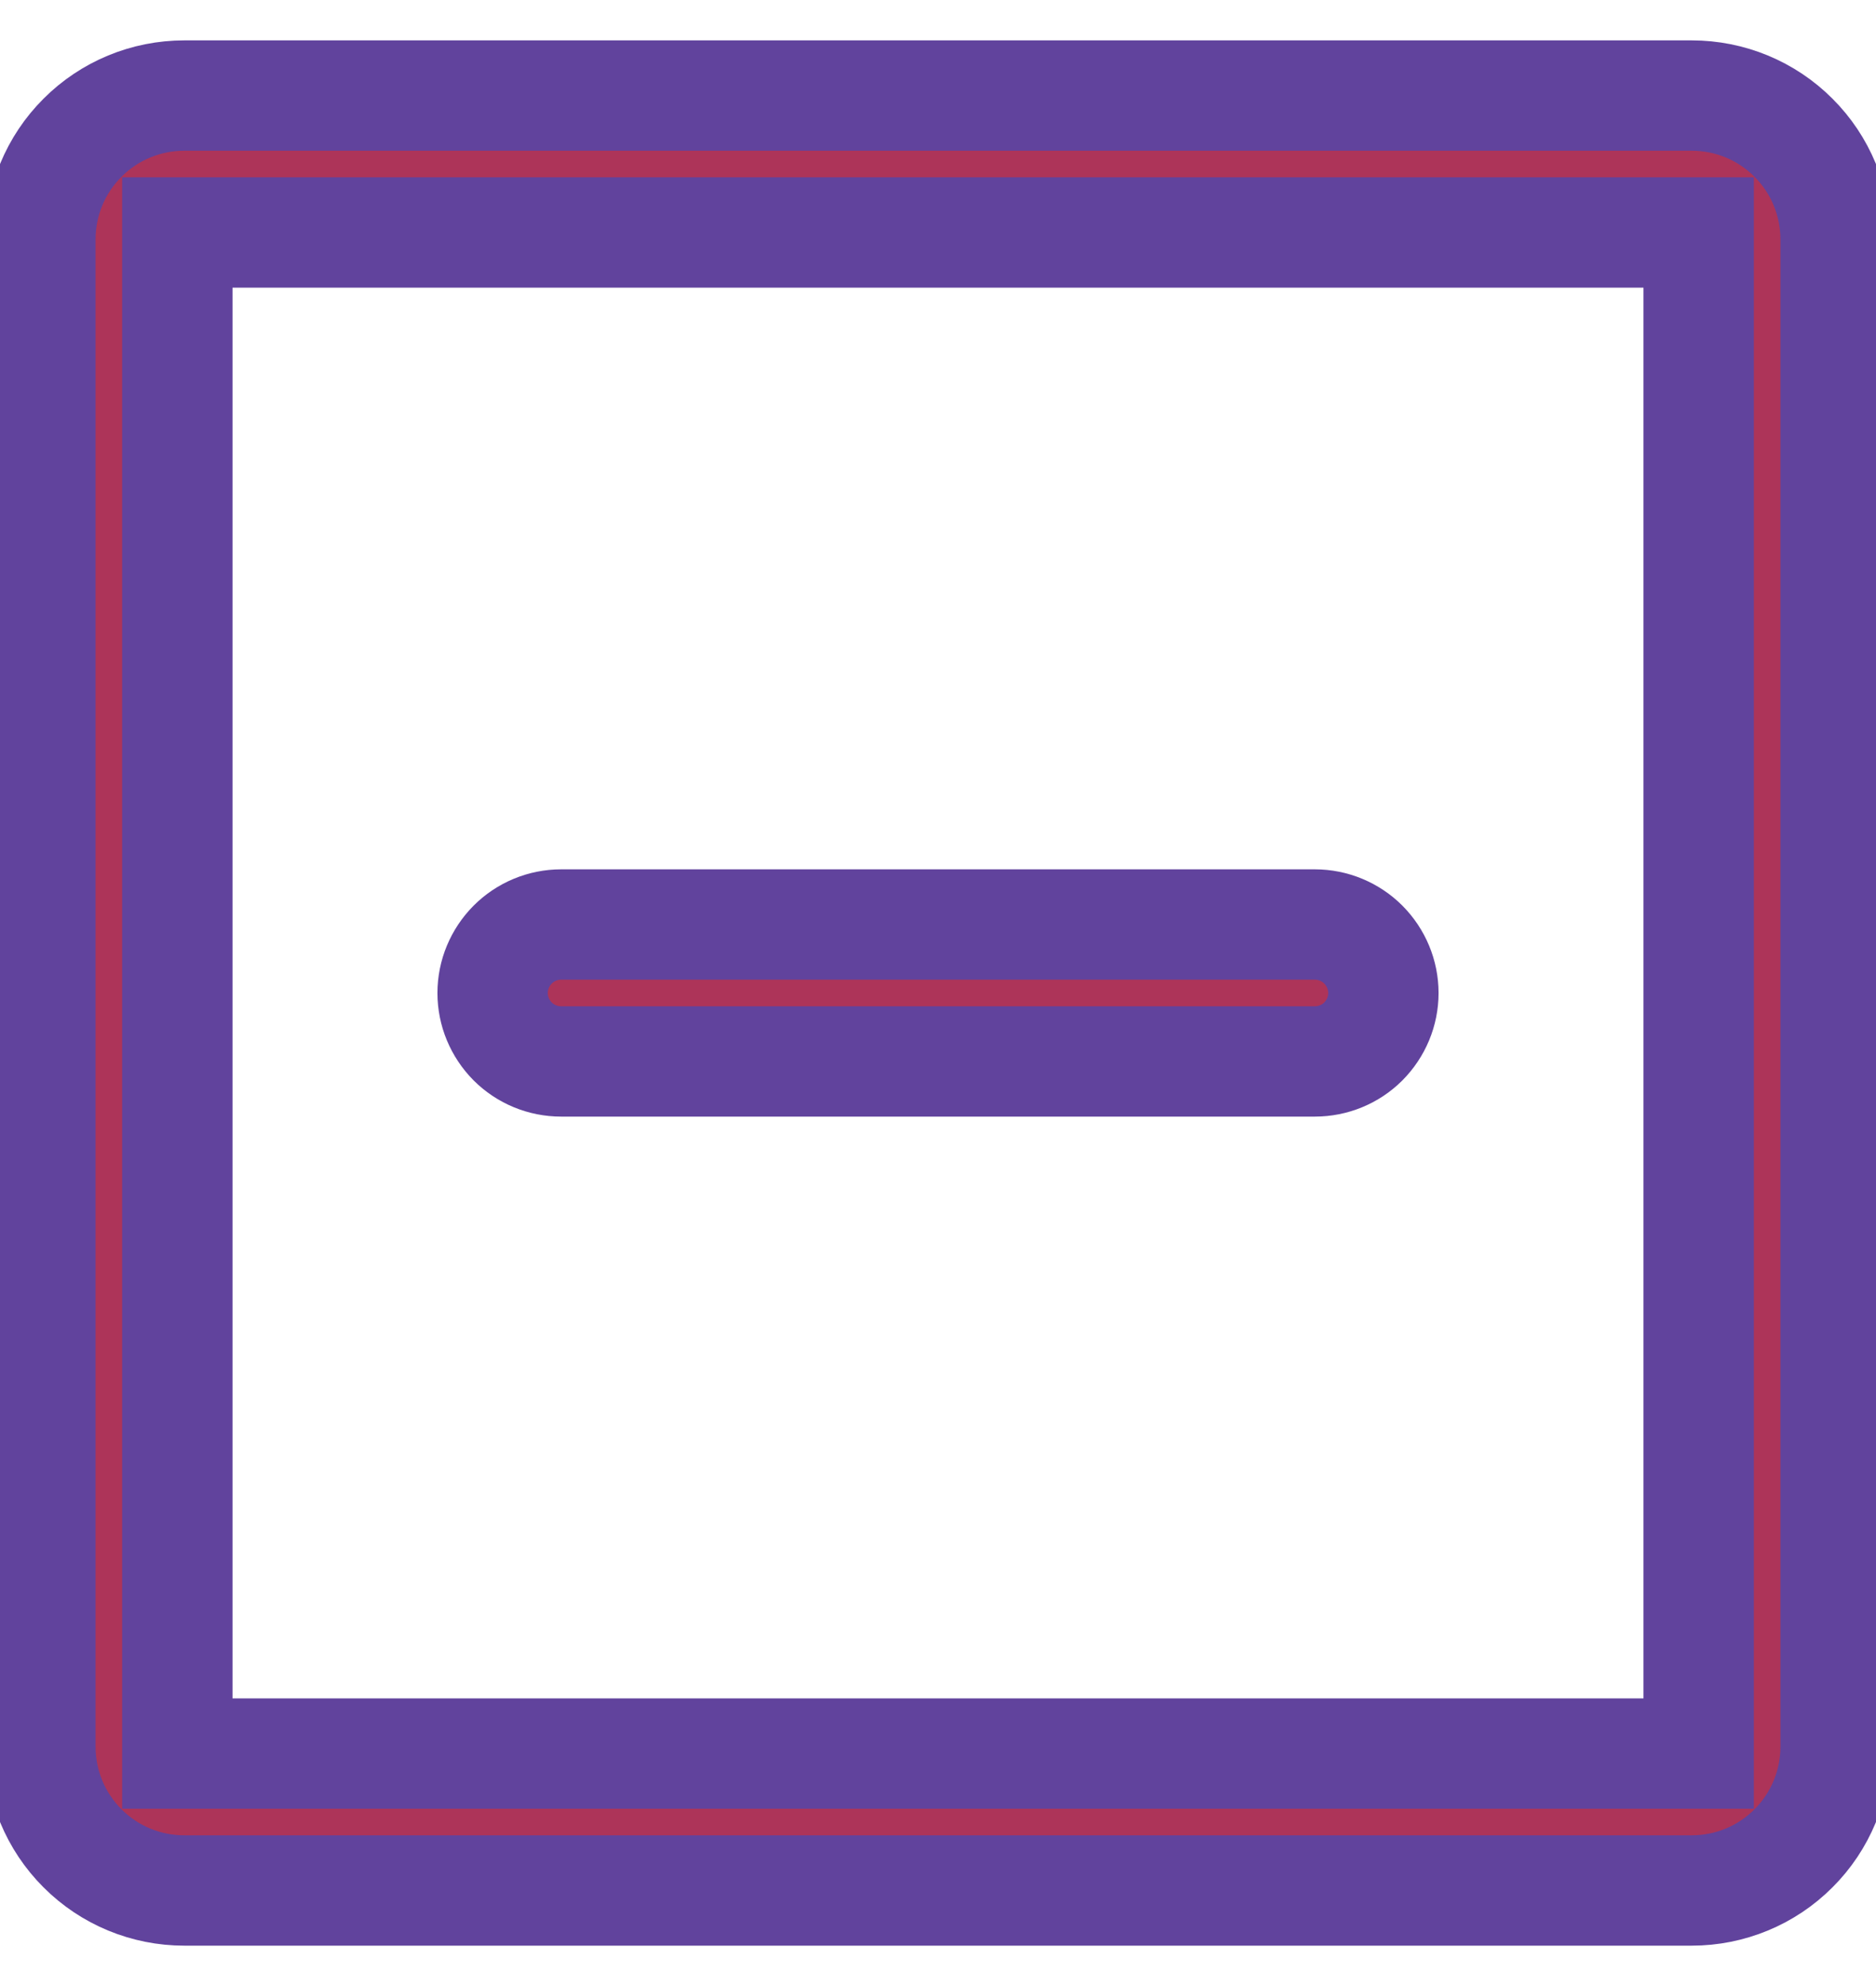 <svg width="17" height="18" viewBox="0 0 17 18" fill="none" xmlns="http://www.w3.org/2000/svg">
<path d="M15.33 15.893H15.393V15.83V2.17V2.107H15.33H1.67H1.607V2.17V15.83V15.893H1.67H15.33ZM1.67 0.866H15.33C15.676 0.866 16.008 1.003 16.252 1.248C16.497 1.492 16.634 1.824 16.634 2.17V15.83C16.634 16.176 16.497 16.508 16.252 16.752C16.008 16.997 15.676 17.134 15.33 17.134H1.67C1.324 17.134 0.992 16.997 0.748 16.752C0.503 16.508 0.366 16.176 0.366 15.83V2.17C0.366 1.824 0.503 1.492 0.748 1.248C0.992 1.003 1.324 0.866 1.67 0.866ZM12.536 9C12.536 9.165 12.47 9.322 12.354 9.439C12.238 9.555 12.08 9.62 11.915 9.62H5.085C4.92 9.62 4.762 9.555 4.646 9.439C4.53 9.322 4.464 9.165 4.464 9C4.464 8.835 4.53 8.678 4.646 8.561C4.762 8.445 4.92 8.379 5.085 8.379H11.915C12.08 8.379 12.238 8.445 12.354 8.561C12.47 8.678 12.536 8.835 12.536 9Z" fill="#AD3459" stroke="#61439D" strokeWidth="0.125"/>
</svg>
